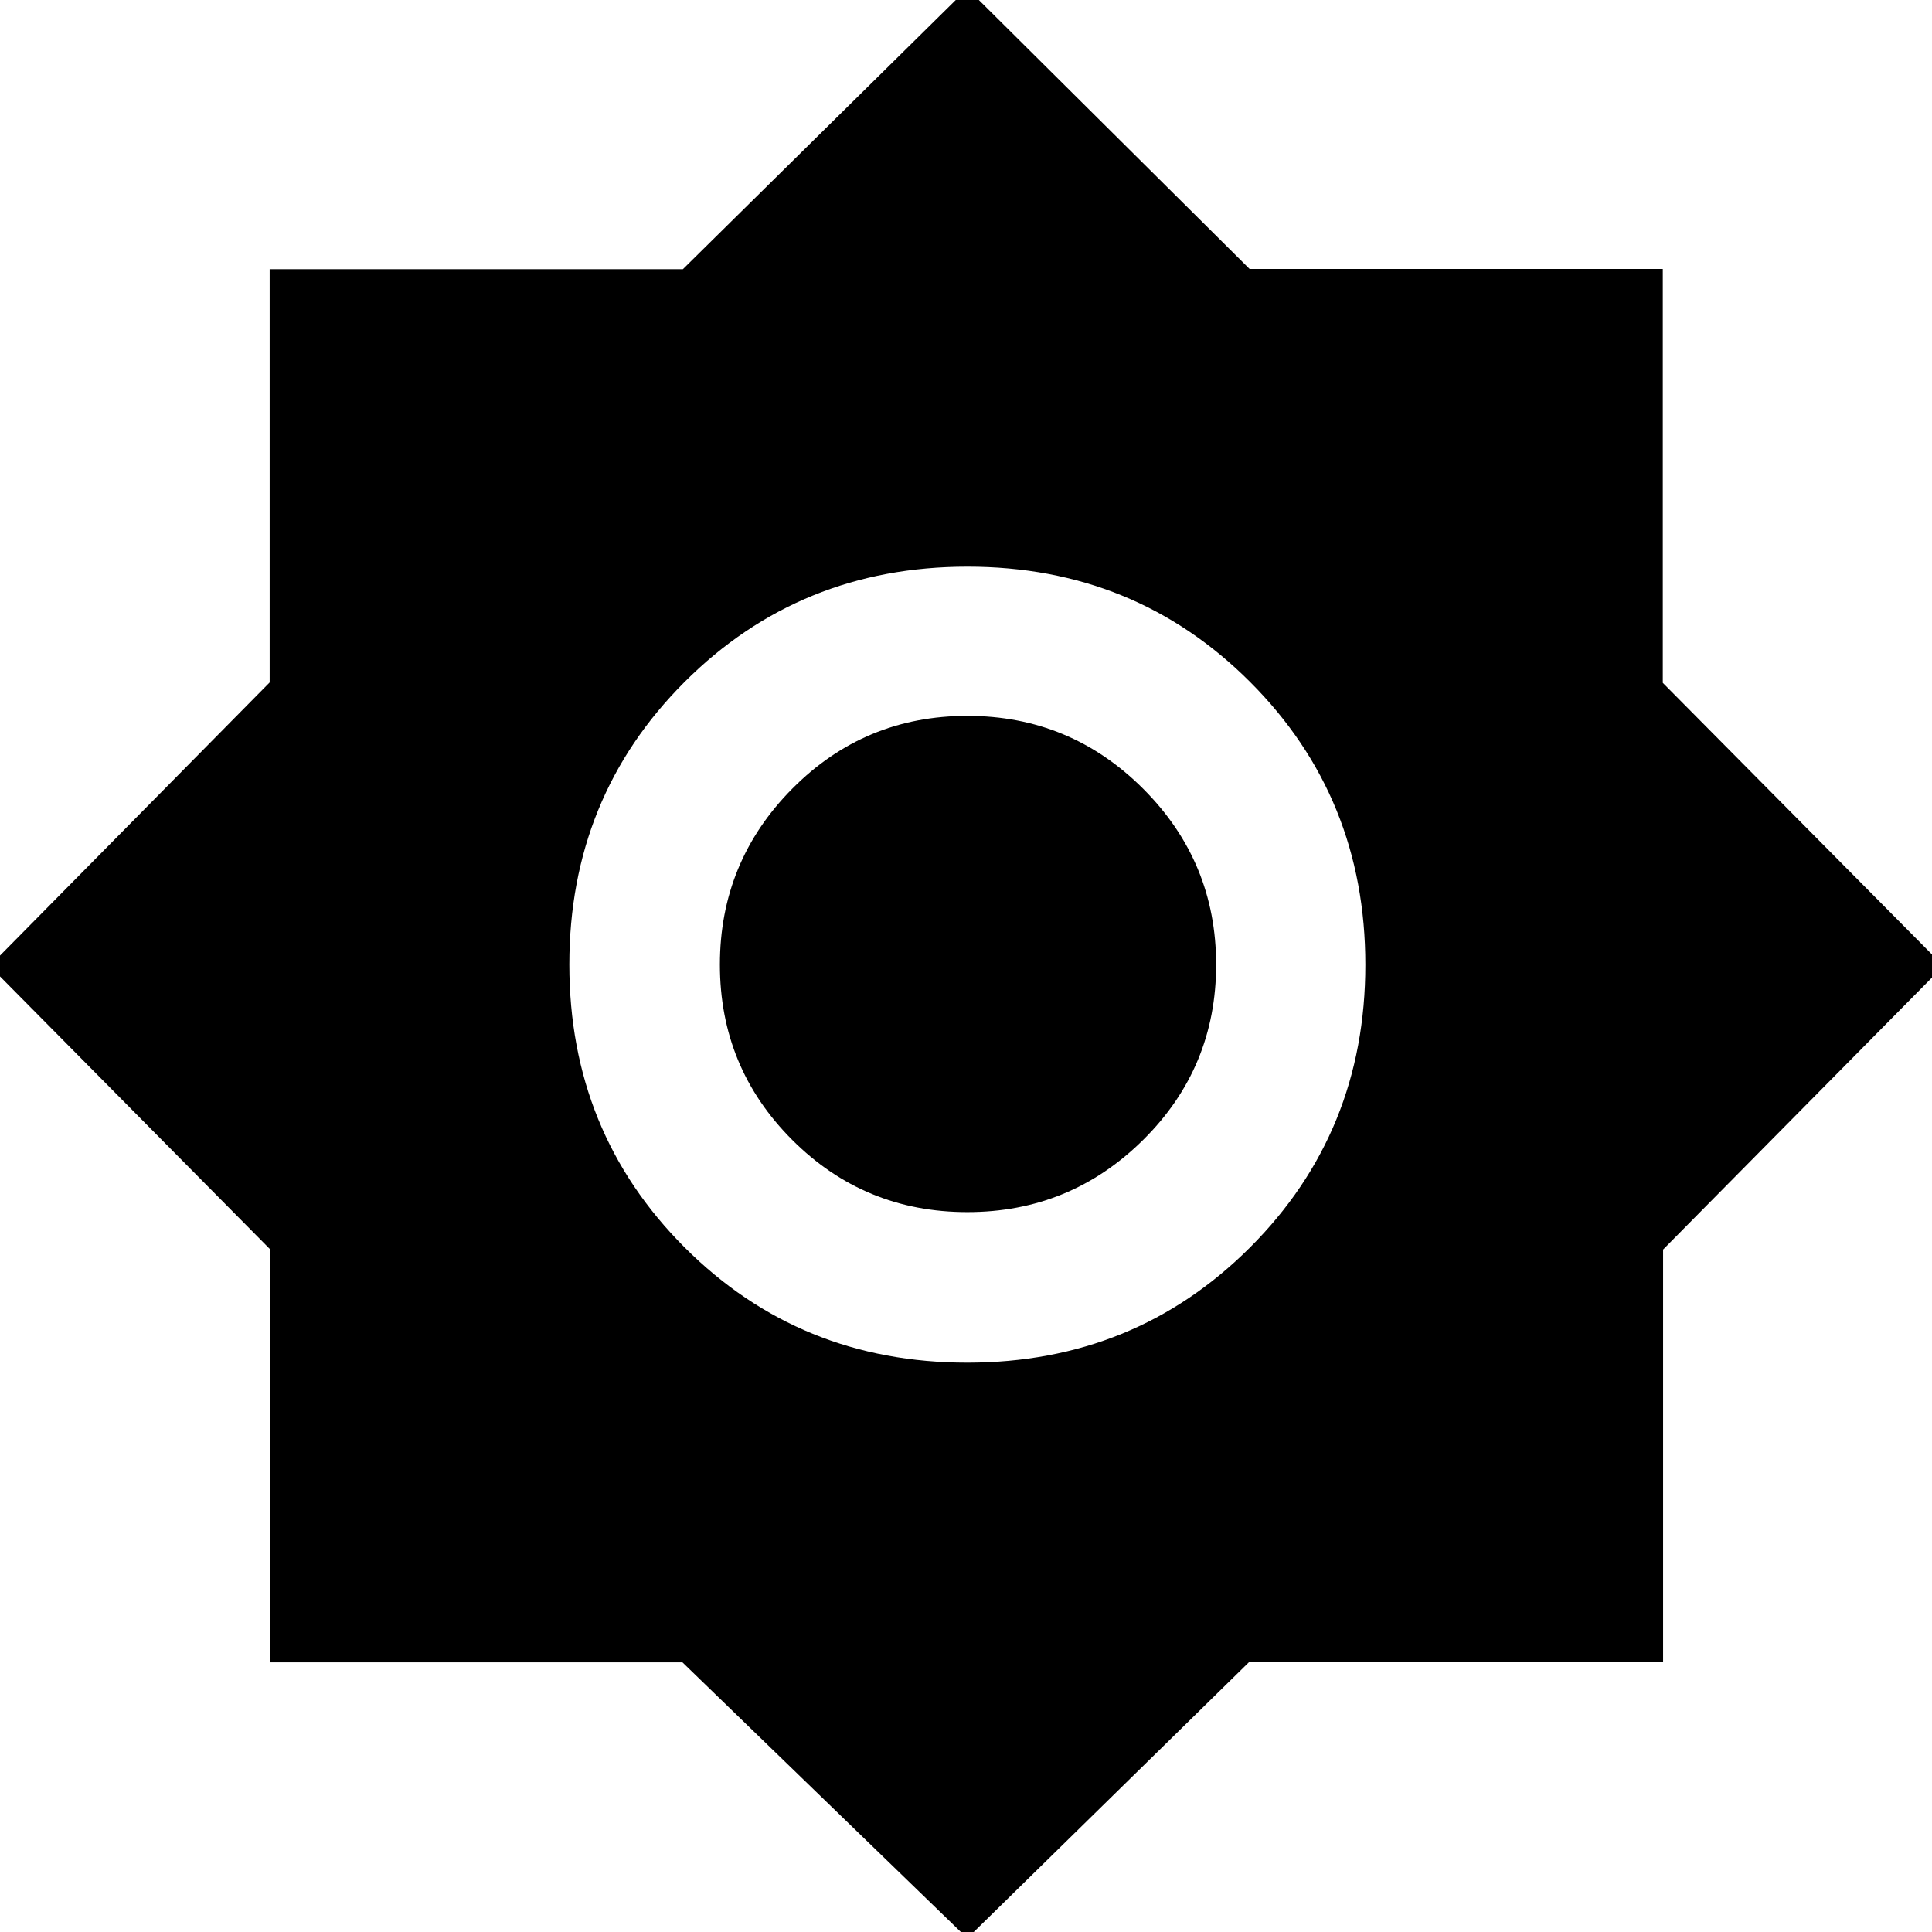 <svg xmlns="http://www.w3.org/2000/svg" height="40" viewBox="0 -960 960 960" width="40"><path d="M480.67 3.12 339.1-133.99H134.15V-339.3L-5.12-480l139.11-140.9v-205.33H339.3l141.37-139.45 140.23 139.3h205.33v205.68L965.68-480l-139.3 140.9v204.95H620.7L480.67 3.12Zm-.05-286.02q83.21 0 140.51-57.25 57.3-57.26 57.3-140.47 0-83.21-57.25-140.51-57.26-57.3-140.46-57.3-83.21 0-140.52 57.25-57.3 57.26-57.3 140.46 0 83.21 57.25 140.52 57.26 57.3 140.47 57.3Zm.05-74.81q-51.15 0-87.05-35.91-35.91-35.9-35.91-87.05 0-51.14 35.91-87.38 35.9-36.24 87.05-36.24 51.14 0 87.38 36.24 36.24 36.24 36.24 87.38 0 51.15-36.24 87.05-36.24 35.91-87.38 35.91Z"/></svg>